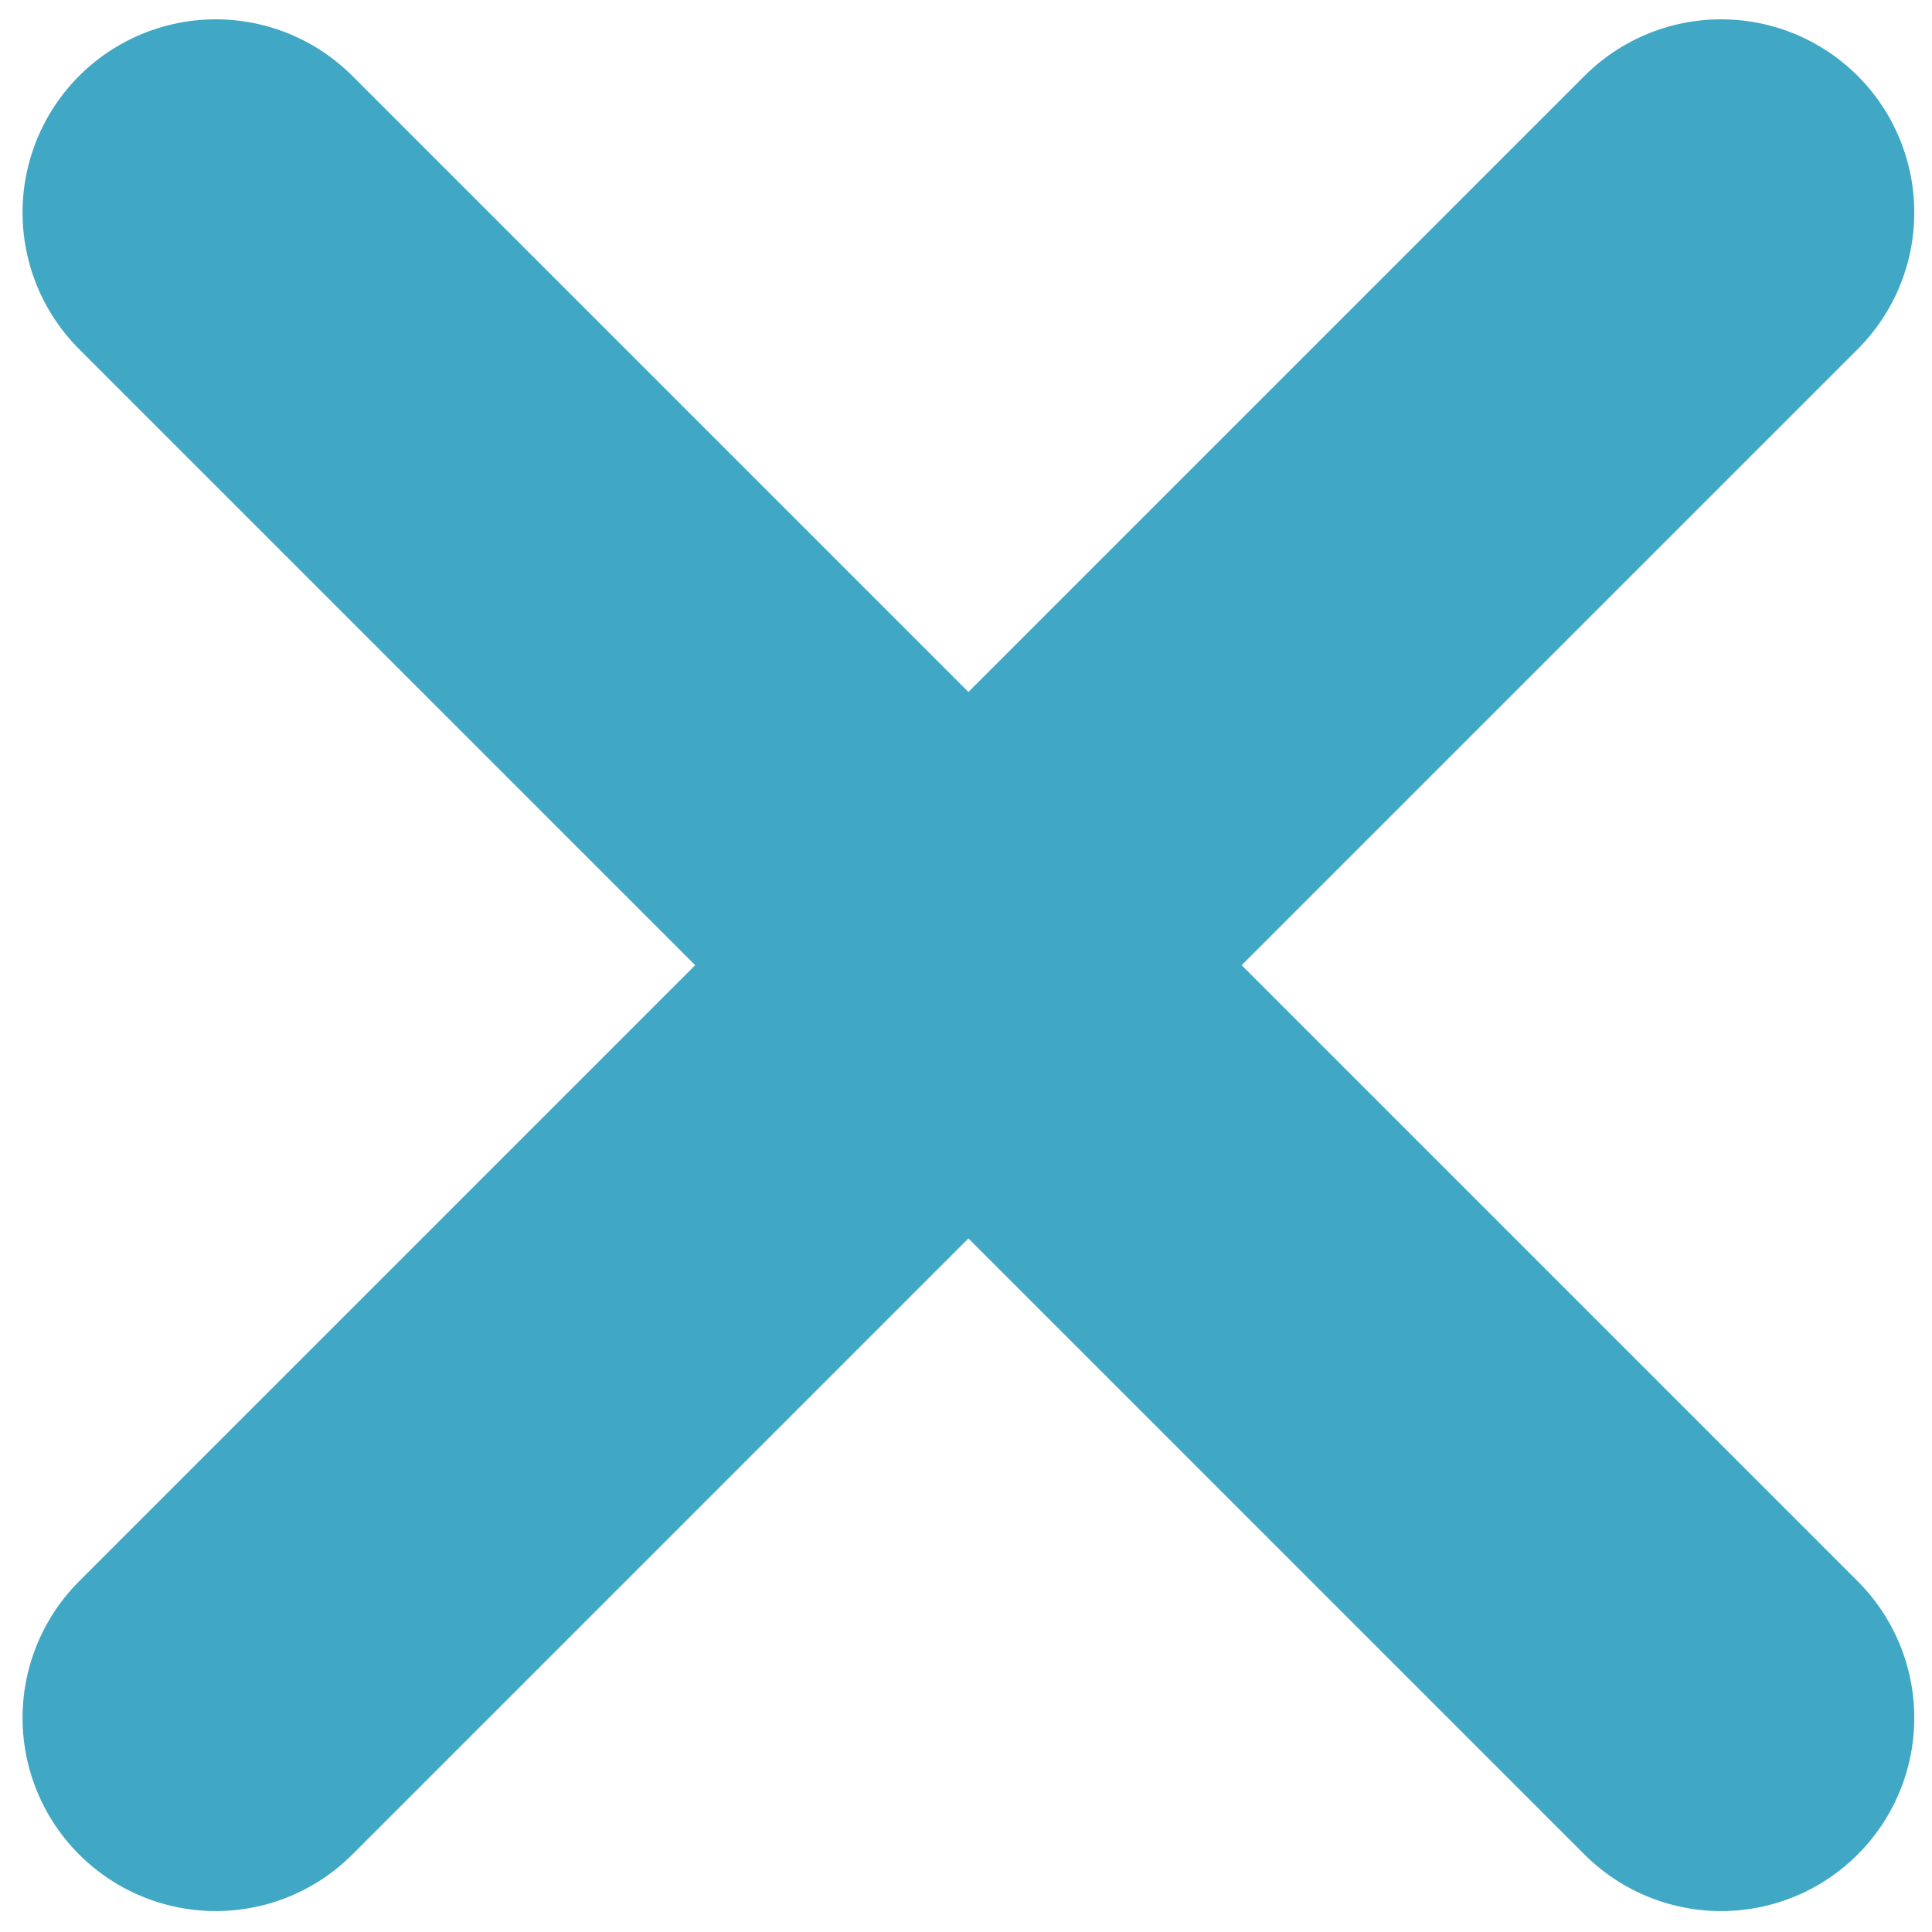 <?xml version="1.0" encoding="utf-8"?>
<!-- Generator: Adobe Illustrator 15.0.0, SVG Export Plug-In . SVG Version: 6.00 Build 0)  -->
<!DOCTYPE svg PUBLIC "-//W3C//DTD SVG 1.1//EN" "http://www.w3.org/Graphics/SVG/1.1/DTD/svg11.dtd">
<svg version="1.1" id="Layer_1" xmlns="http://www.w3.org/2000/svg" xmlns:xlink="http://www.w3.org/1999/xlink" x="0px" y="0px"
	 width="200px" height="200px" viewBox="0 0 200 200" enable-background="new 0 0 200 200" xml:space="preserve">
<line fill="none" stroke="#40A8C5" stroke-width="40" stroke-linecap="round" stroke-linejoin="round" stroke-miterlimit="10" x1="22.333" y1="22" x2="178.166" y2="177.834"/>
<line fill="none" stroke="#40A8C5" stroke-width="40" stroke-linecap="round" stroke-linejoin="round" stroke-miterlimit="10" x1="178.166" y1="22" x2="22.333" y2="177.834"/>
</svg>
